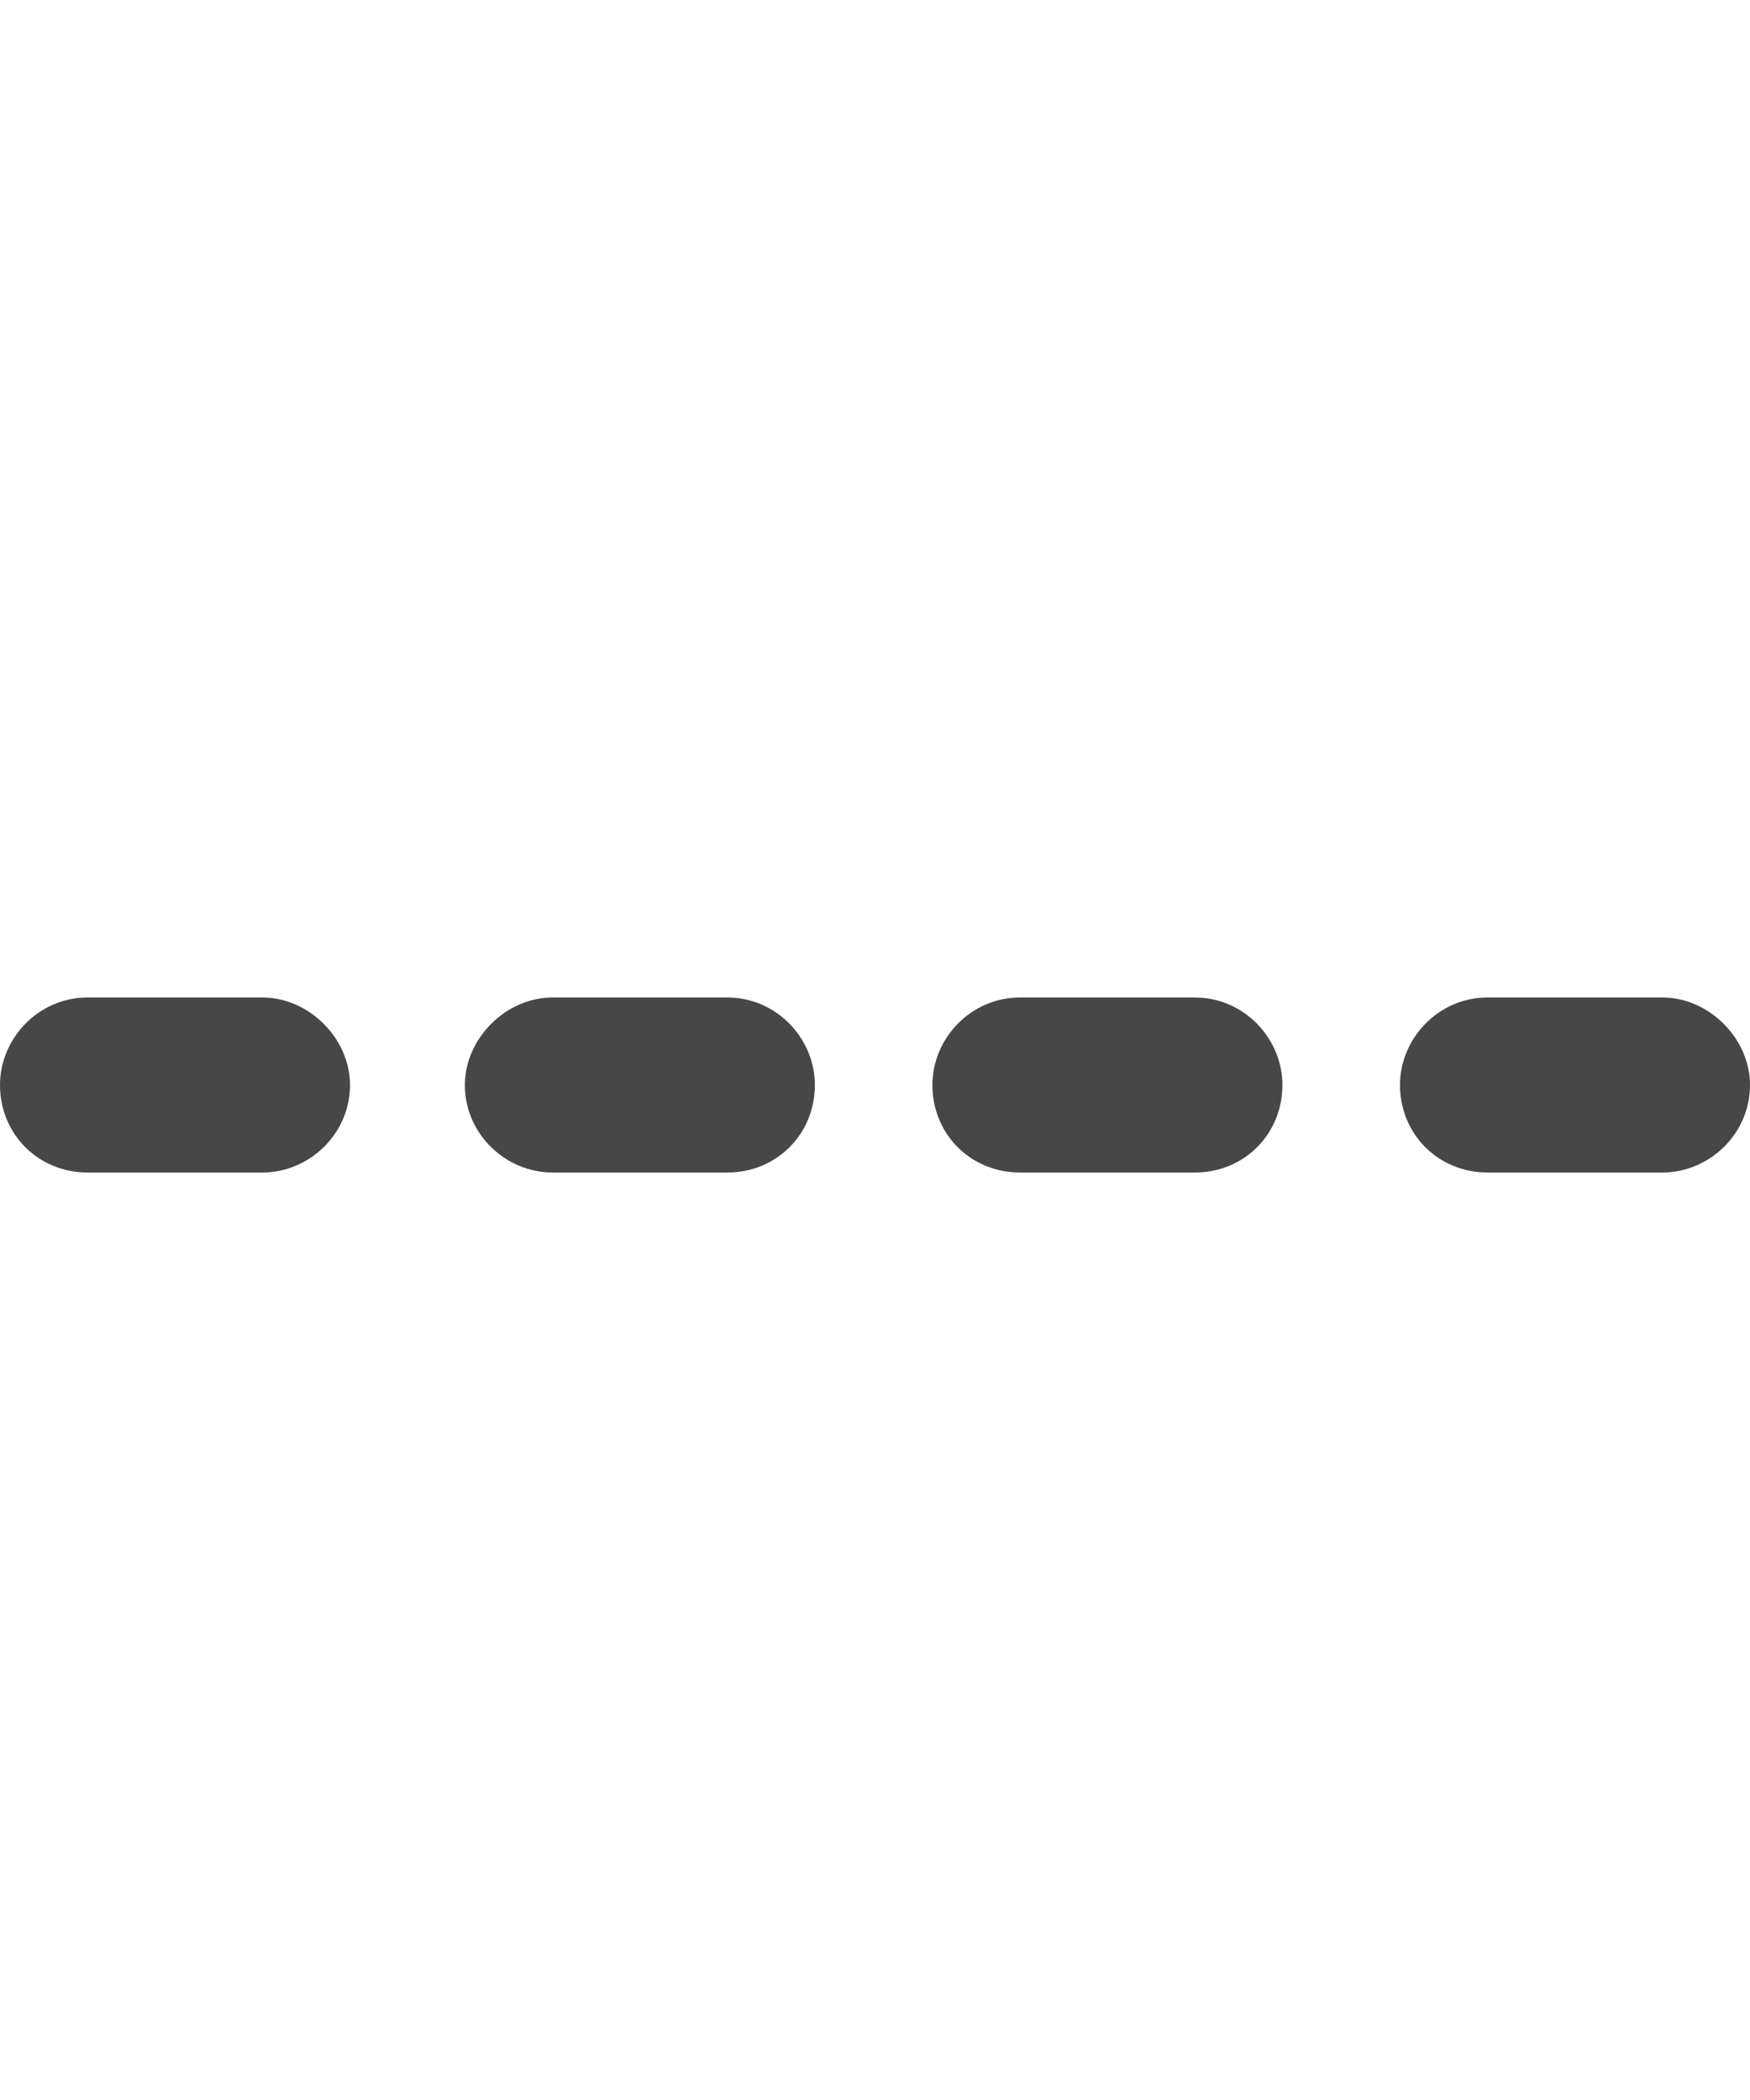 <svg width="25" height="30" viewBox="0 0 25 30" fill="none" xmlns="http://www.w3.org/2000/svg">
<g id="label-paired / lg / horizontal-rule-dashed-lg / fill" clip-path="url(#clip0_2556_16990)">
<path id="icon" d="M0 15.5C0 14.836 0.547 14.25 1.25 14.25H3.75C4.414 14.25 5 14.836 5 15.5C5 16.203 4.414 16.75 3.75 16.75H1.25C0.547 16.75 0 16.203 0 15.5ZM6.641 15.5C6.641 14.836 7.227 14.25 7.891 14.25H10.391C11.094 14.25 11.641 14.836 11.641 15.5C11.641 16.203 11.094 16.75 10.391 16.75H7.891C7.227 16.75 6.641 16.203 6.641 15.5ZM13.32 15.5C13.32 14.836 13.867 14.25 14.57 14.25H17.07C17.773 14.25 18.32 14.836 18.32 15.5C18.32 16.203 17.773 16.75 17.07 16.75H14.57C13.867 16.75 13.32 16.203 13.32 15.5ZM20 15.5C20 14.836 20.547 14.25 21.25 14.25H23.75C24.414 14.25 25 14.836 25 15.5C25 16.203 24.414 16.75 23.75 16.75H21.25C20.547 16.75 20 16.203 20 15.5Z" fill="black" fill-opacity="0.72"/>
</g>
<defs>
<clipPath id="clip0_2556_16990">
<rect width="25" height="30" fill="white"/>
</clipPath>
</defs>
</svg>
